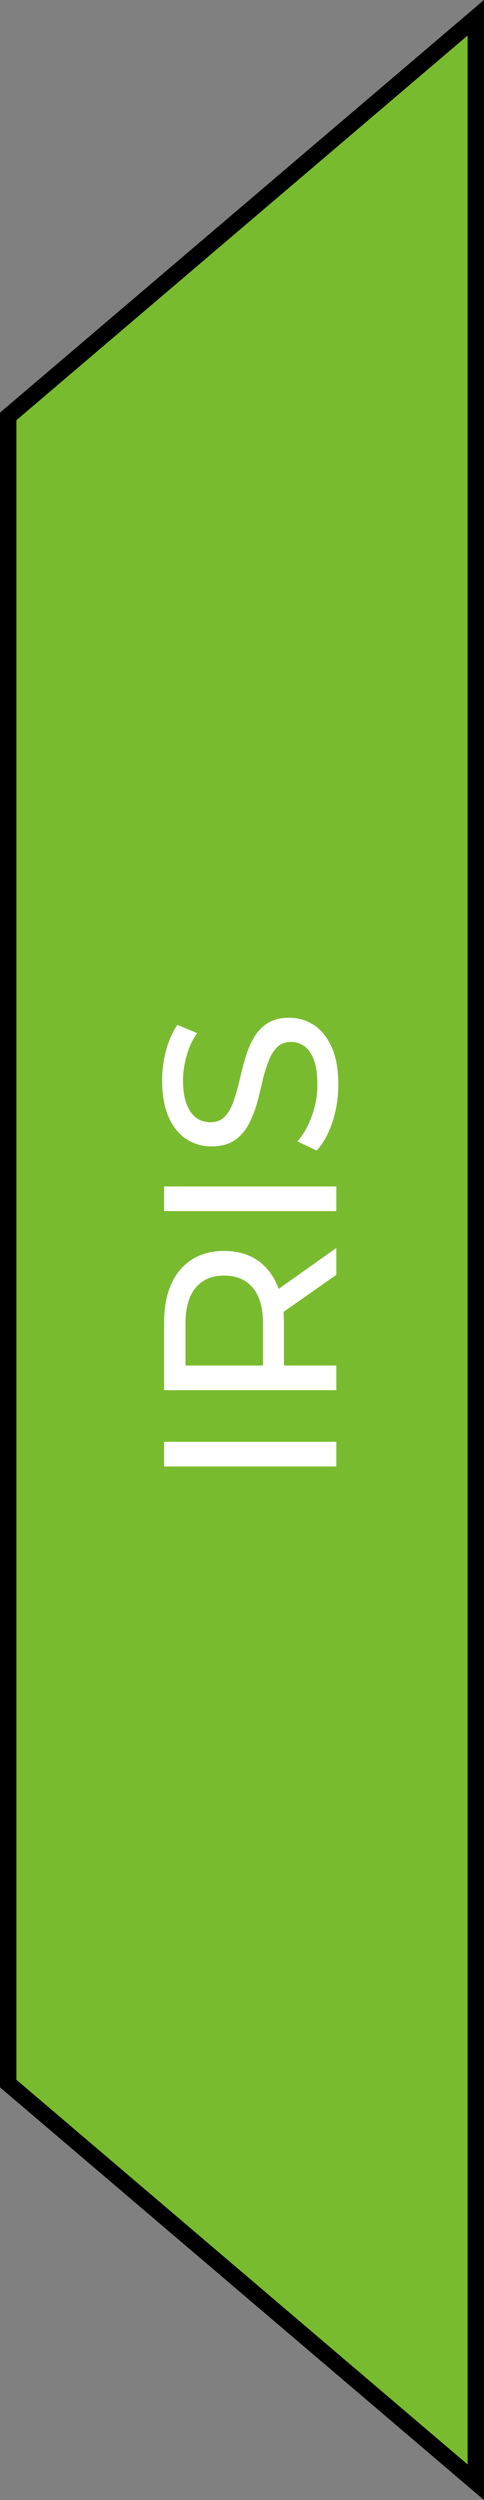 <svg xmlns="http://www.w3.org/2000/svg" fill="none" viewBox="5 7.42 29.5 152.16">
<rect x="5" y="7.42" width="29.5" height="152.16" fill="#808080" stroke="none"/>
<path fill-rule="evenodd" clip-rule="evenodd" d="M5.5 83.5L5.5 32.765L34 8.5L34 83.5L34 83.5L34 158.5L5.5 134.235L5.5 83.5Z" fill="#79BB2E"/>
<path d="M5.5 32.765L5.176 32.384L5 32.534L5 32.765L5.5 32.765ZM5.5 83.5L5 83.5L5.5 83.5ZM34 8.5L34.5 8.5L34.5 7.418L33.676 8.119L34 8.5ZM34 158.5L33.676 158.88L34.5 159.582L34.5 158.5L34 158.5ZM5.5 134.235L5 134.235L5 134.466L5.176 134.616L5.5 134.235ZM5 32.765L5 83.5L6 83.5L6 32.765L5 32.765ZM33.676 8.119L5.176 32.384L5.824 33.145L34.324 8.881L33.676 8.119ZM34.5 83.5L34.5 8.5L33.5 8.5L33.5 83.5L34.5 83.5ZM33.5 83.5L33.5 83.5L34.5 83.5L34.5 83.5L33.5 83.5ZM33.5 83.5L33.5 158.5L34.5 158.5L34.5 83.5L33.5 83.5ZM34.324 158.119L5.824 133.854L5.176 134.616L33.676 158.88L34.324 158.119ZM6 134.235L6 83.5L5 83.5L5 134.235L6 134.235Z" fill="black"/>
<path d="M25.5 96.676L15 96.676L15 95.176L25.5 95.176L25.5 96.676ZM25.5 92.032L15 92.032L15 87.937C15 87.017 15.145 86.232 15.435 85.582C15.725 84.932 16.145 84.432 16.695 84.082C17.245 83.732 17.9 83.557 18.66 83.557C19.42 83.557 20.075 83.732 20.625 84.082C21.165 84.432 21.58 84.932 21.87 85.582C22.16 86.232 22.305 87.017 22.305 87.937L22.305 91.207L21.615 90.532L25.5 90.532L25.5 92.032ZM25.5 85.012L21.69 87.682L21.69 86.077L25.5 83.377L25.5 85.012ZM21.765 90.532L21.03 91.207L21.03 87.982C21.03 87.022 20.825 86.297 20.415 85.807C19.995 85.307 19.41 85.057 18.66 85.057C17.91 85.057 17.33 85.307 16.92 85.807C16.51 86.297 16.305 87.022 16.305 87.982L16.305 91.207L15.555 90.532L21.765 90.532ZM25.5 81.134L15 81.134L15 79.634L25.5 79.634L25.5 81.134ZM25.62 73.43C25.62 74.23 25.5 74.995 25.26 75.725C25.01 76.455 24.69 77.03 24.3 77.45L23.13 76.895C23.48 76.495 23.77 75.985 24 75.365C24.23 74.745 24.345 74.1 24.345 73.43C24.345 72.82 24.275 72.325 24.135 71.945C23.995 71.565 23.805 71.285 23.565 71.105C23.315 70.925 23.035 70.835 22.725 70.835C22.365 70.835 22.075 70.955 21.855 71.195C21.635 71.425 21.46 71.73 21.33 72.11C21.19 72.48 21.07 72.89 20.97 73.34C20.87 73.79 20.755 74.245 20.625 74.705C20.485 75.155 20.31 75.57 20.1 75.95C19.89 76.32 19.61 76.62 19.26 76.85C18.9 77.08 18.44 77.195 17.88 77.195C17.34 77.195 16.845 77.055 16.395 76.775C15.935 76.485 15.57 76.045 15.3 75.455C15.02 74.855 14.88 74.095 14.88 73.175C14.88 72.565 14.96 71.96 15.12 71.36C15.28 70.76 15.51 70.24 15.81 69.8L17.01 70.295C16.71 70.745 16.495 71.22 16.365 71.72C16.225 72.22 16.155 72.705 16.155 73.175C16.155 73.765 16.23 74.25 16.38 74.63C16.53 75.01 16.73 75.29 16.98 75.47C17.23 75.64 17.51 75.725 17.82 75.725C18.19 75.725 18.485 75.61 18.705 75.38C18.925 75.14 19.1 74.835 19.23 74.465C19.36 74.085 19.48 73.67 19.59 73.22C19.69 72.77 19.805 72.32 19.935 71.87C20.065 71.41 20.235 70.995 20.445 70.625C20.655 70.245 20.935 69.94 21.285 69.71C21.635 69.48 22.085 69.365 22.635 69.365C23.165 69.365 23.66 69.51 24.12 69.8C24.57 70.09 24.935 70.54 25.215 71.15C25.485 71.75 25.62 72.51 25.62 73.43Z" fill="white"/>
</svg>